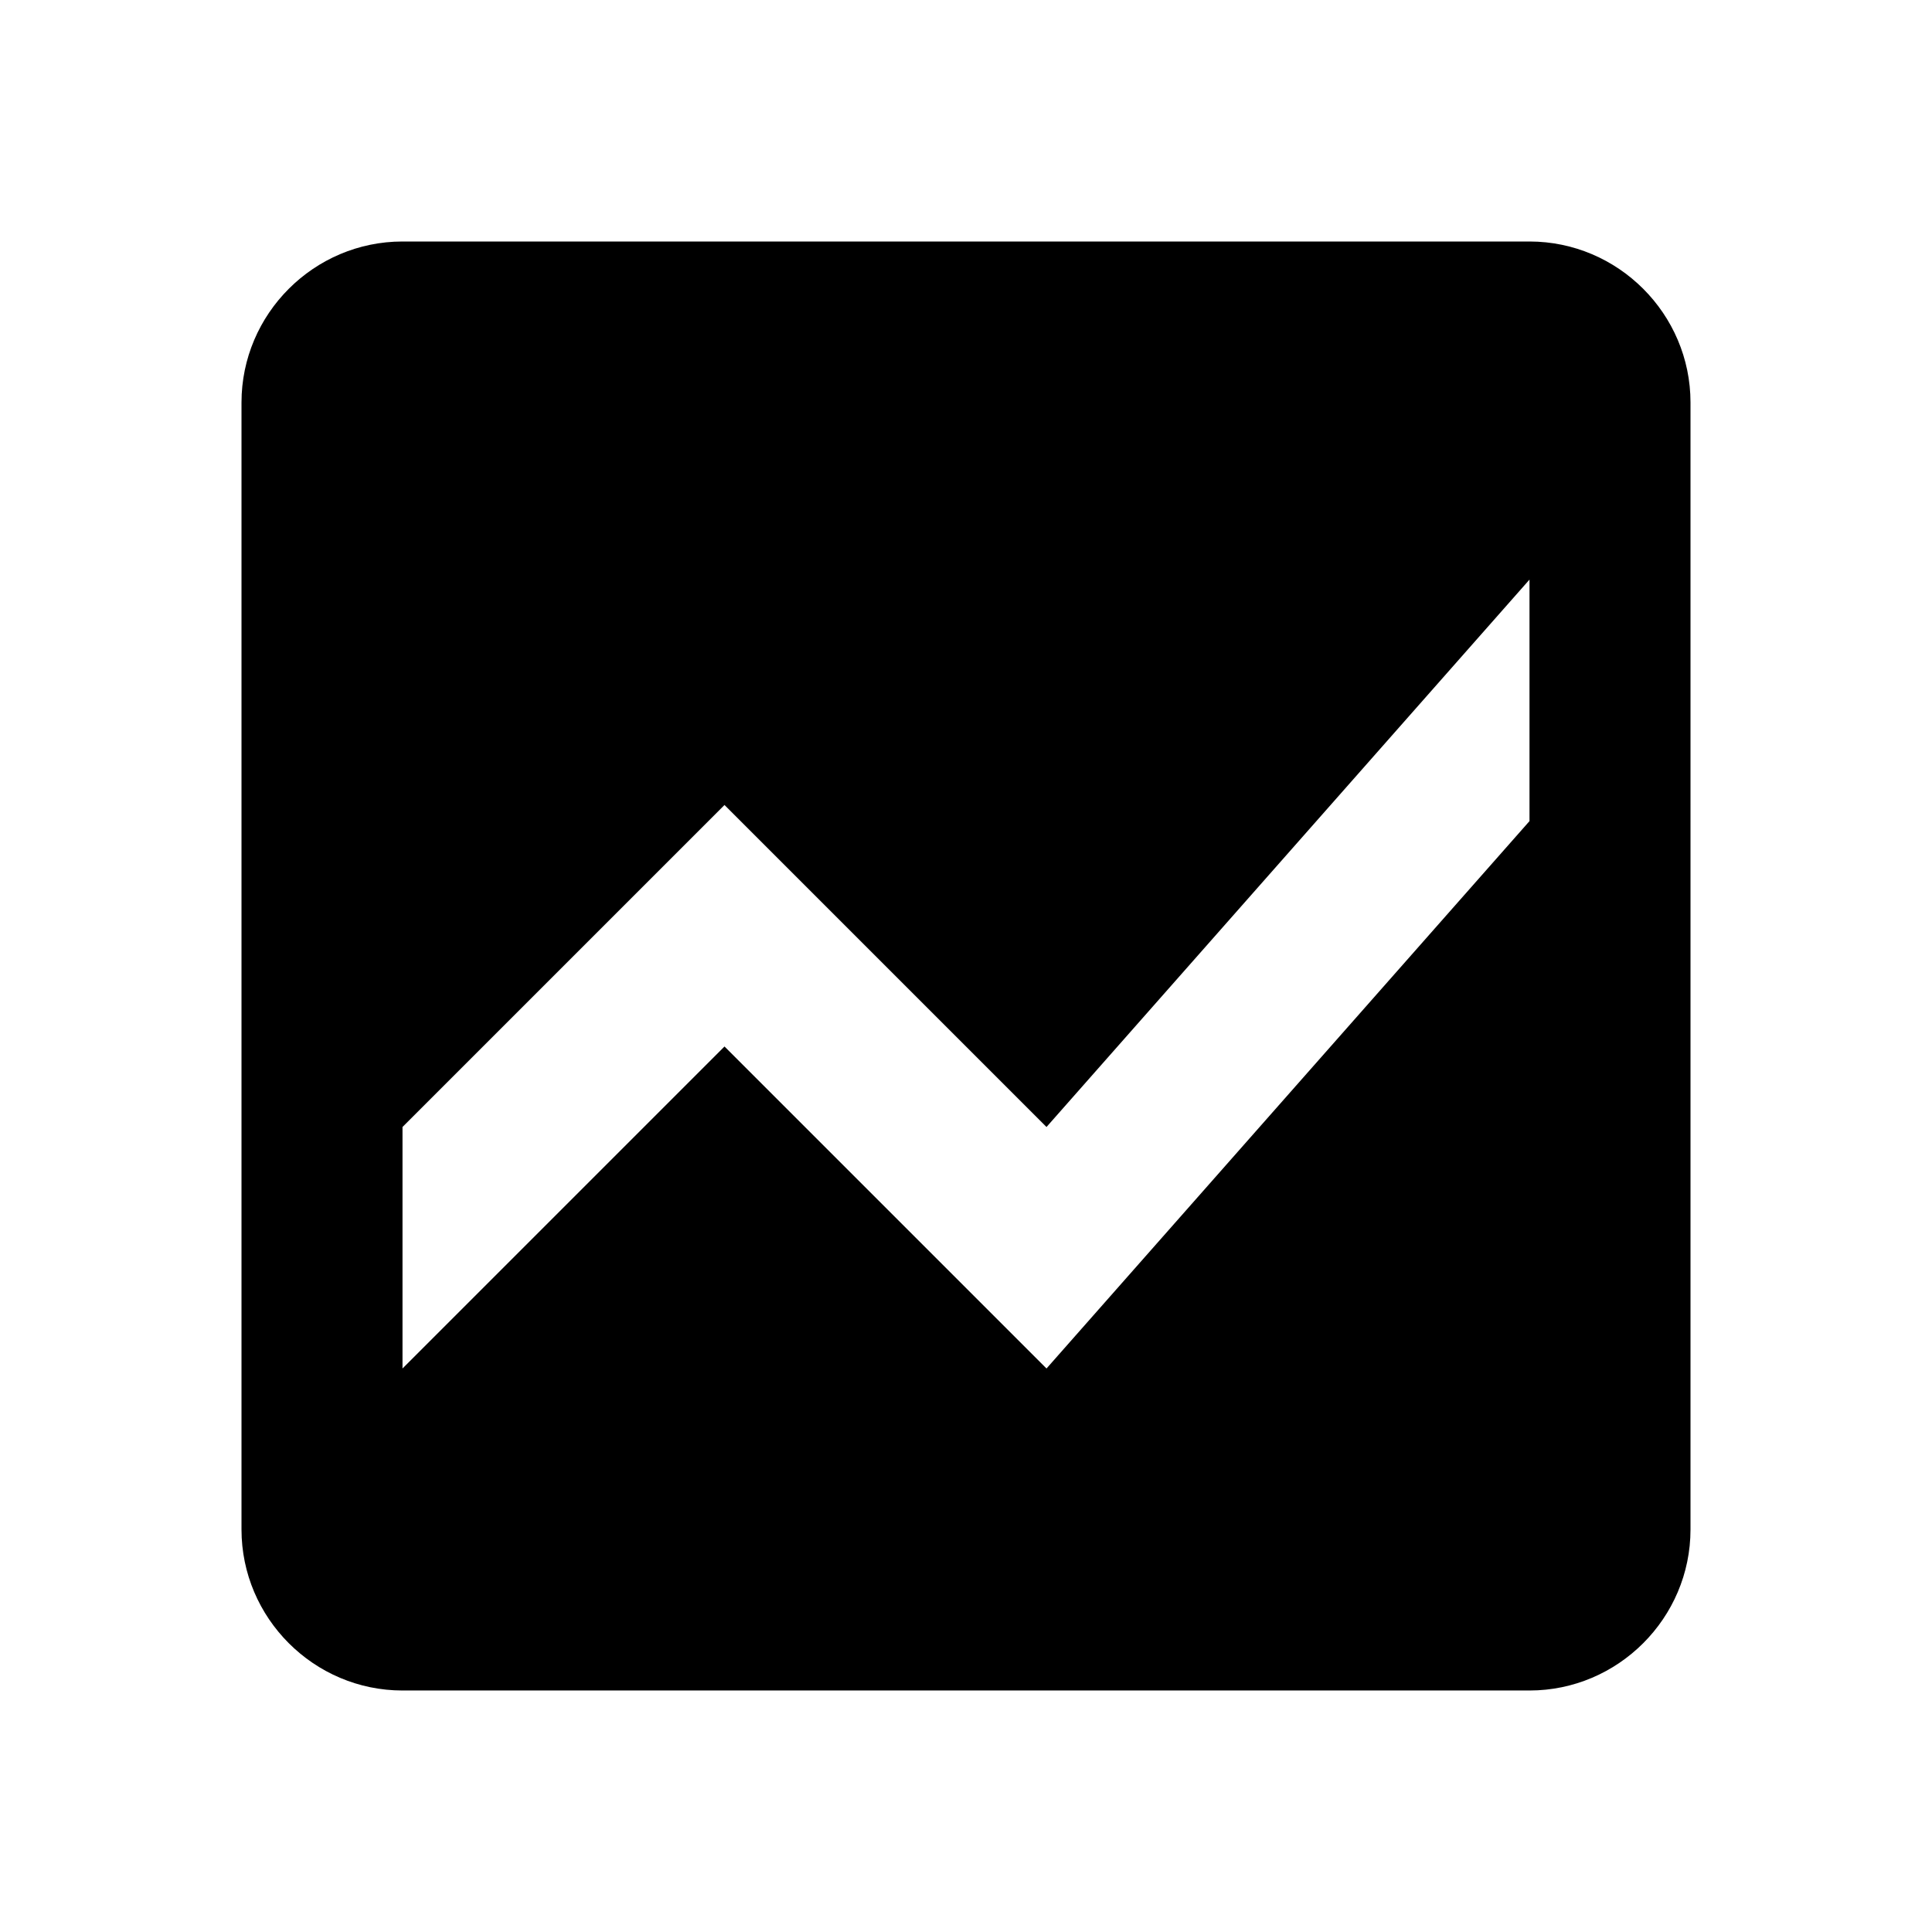 <svg xmlns="http://www.w3.org/2000/svg" viewBox="0 0 24 24" style="pointer-events: none; display: block;"><g id="drive-fusiontable"><path d="M19,3H5C3.9,3,3,3.9,3,5v14c0,1.1,0.9,2,2,2h14c1.1,0,2-0.9,2-2V5C21,3.9,20.1,3,19,3z M19,10.2L13,17l-4-4l-4,4v-3l4-4l4,4l6-6.8V10.2z"></path></g></svg>